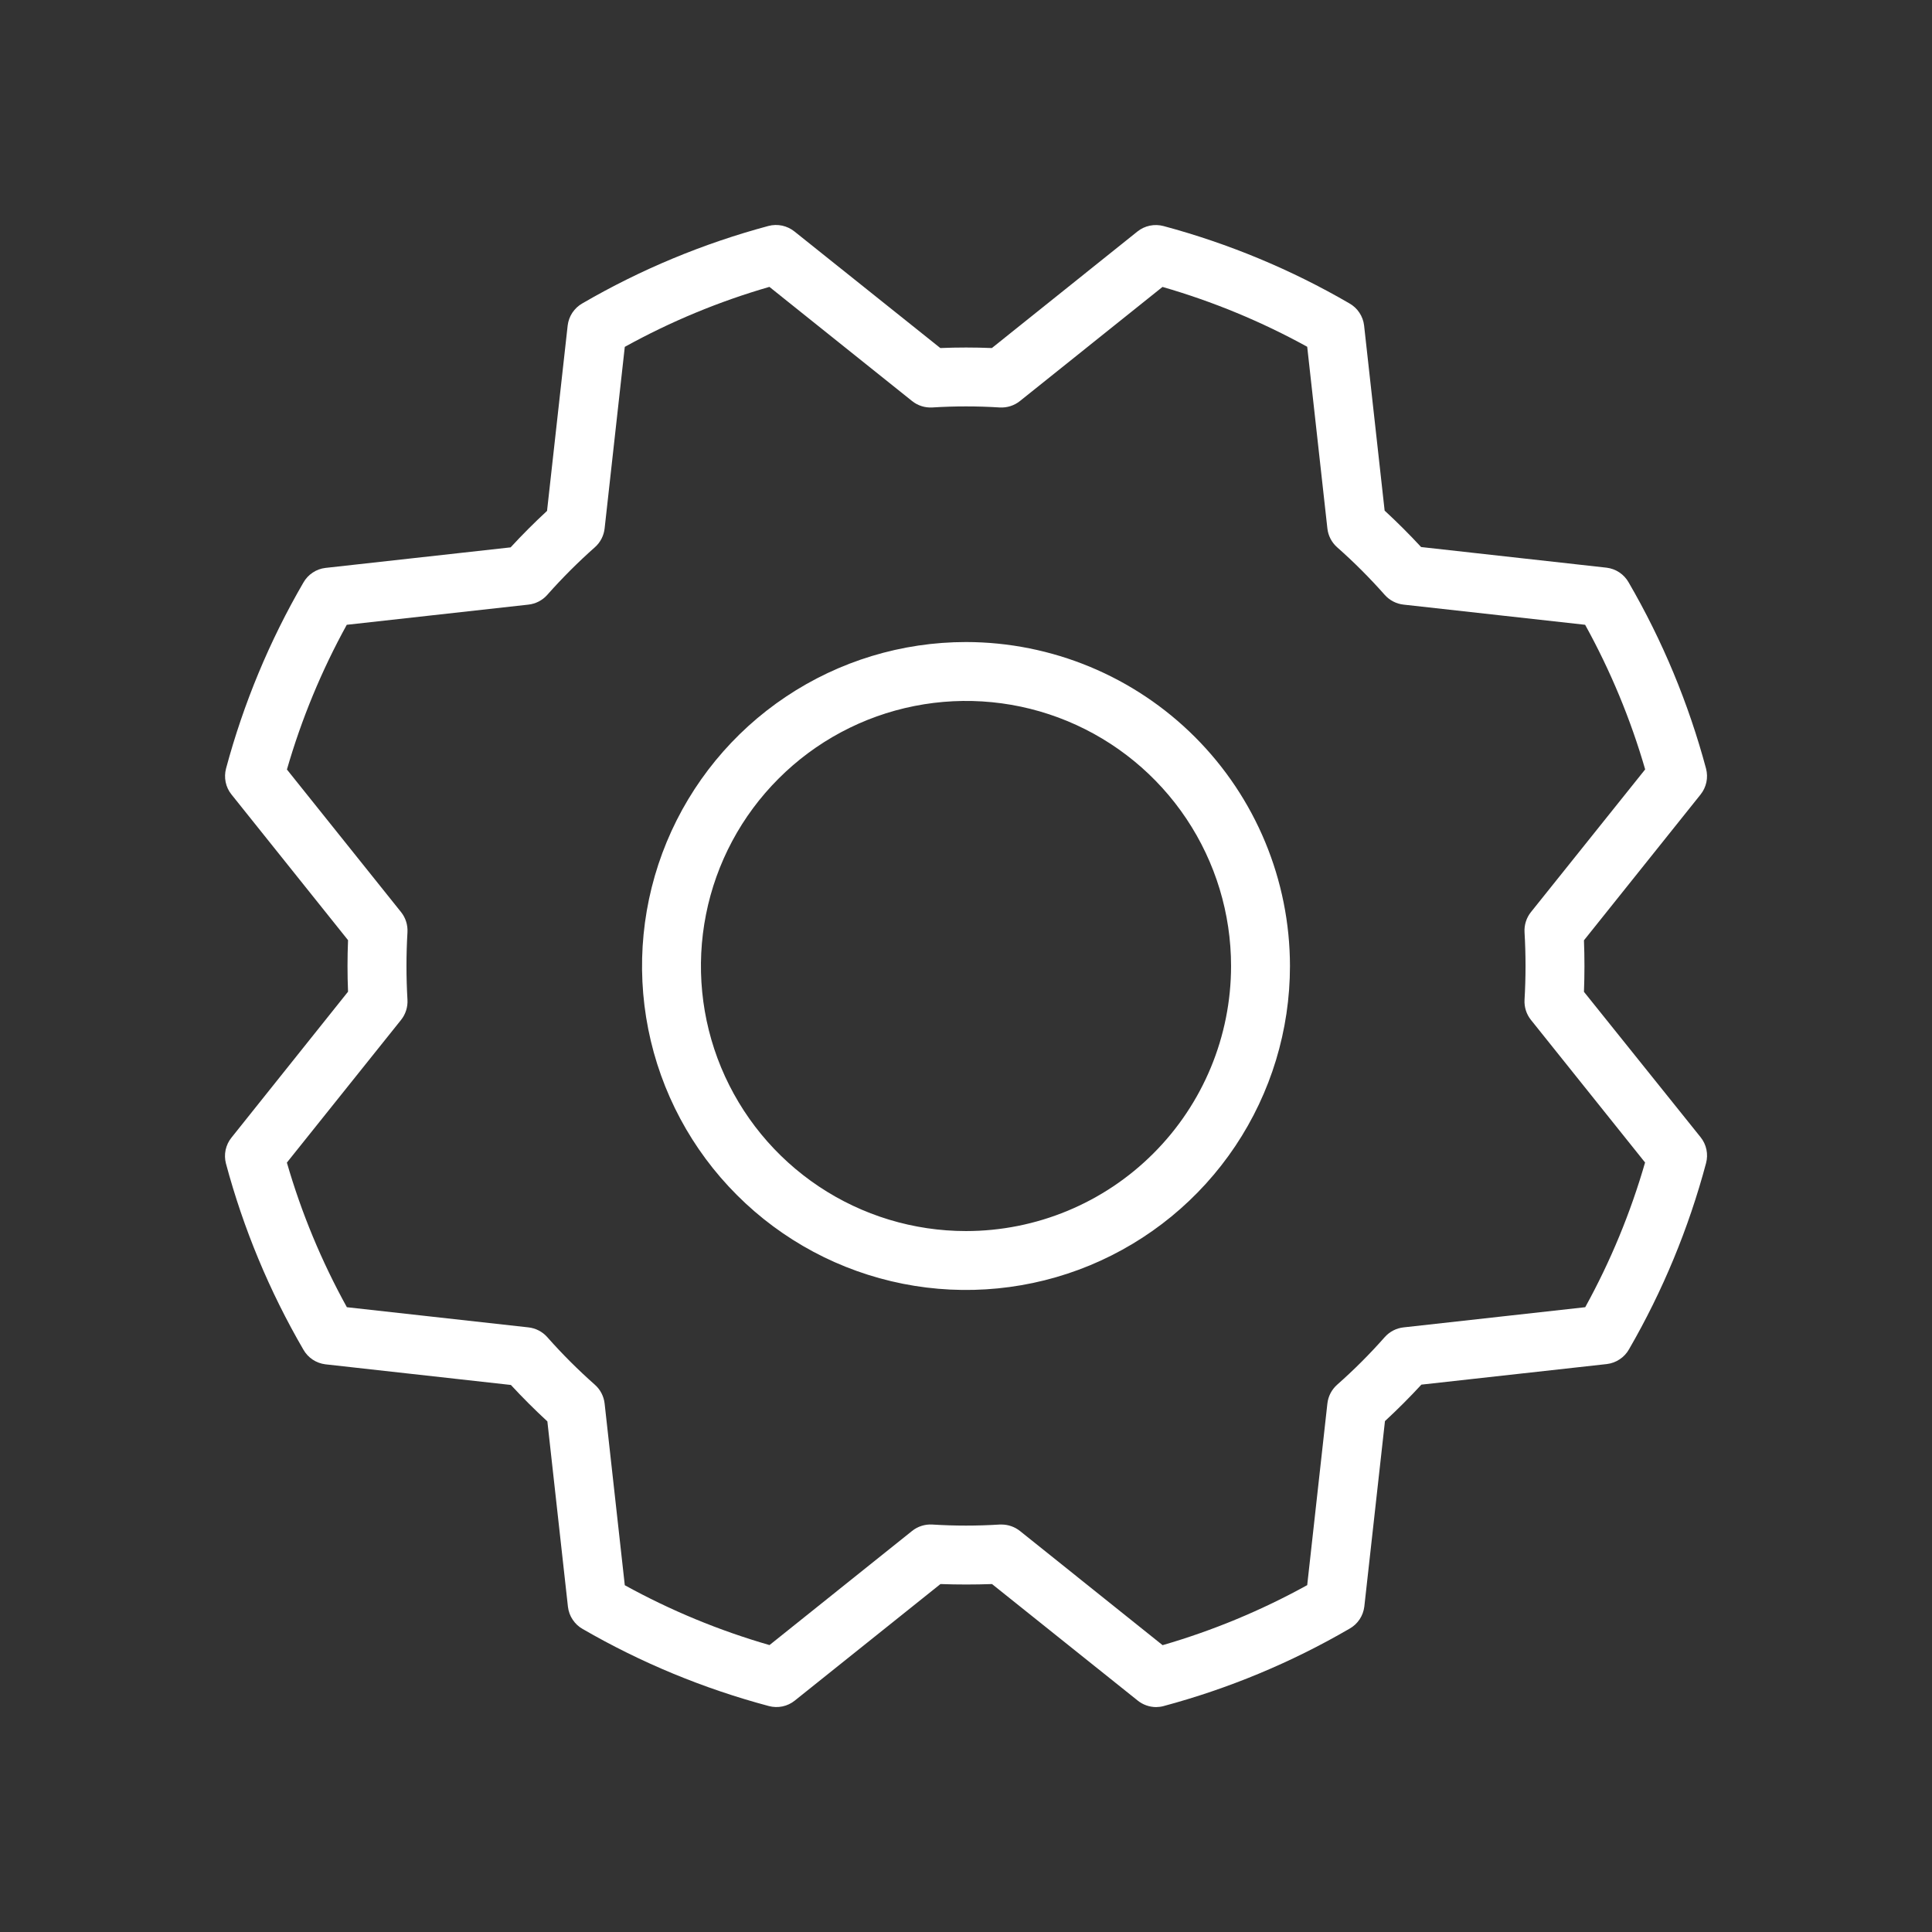 <svg width="41" height="41" viewBox="0 0 41 41" fill="none" xmlns="http://www.w3.org/2000/svg">
<rect x="0" y="0" width="41" height="41" fill="#333333" stroke="none"/>
<path d="M20.5 13.625C19.14 13.625 17.811 14.028 16.68 14.784C15.55 15.539 14.669 16.613 14.148 17.869C13.628 19.125 13.492 20.508 13.757 21.841C14.022 23.175 14.677 24.4 15.639 25.361C16.6 26.323 17.825 26.978 19.159 27.243C20.492 27.508 21.875 27.372 23.131 26.852C24.387 26.331 25.461 25.45 26.216 24.32C26.972 23.189 27.375 21.86 27.375 20.5C27.373 18.677 26.648 16.93 25.359 15.641C24.07 14.352 22.323 13.627 20.5 13.625ZM20.5 26.125C19.387 26.125 18.3 25.795 17.375 25.177C16.45 24.559 15.729 23.68 15.303 22.653C14.877 21.625 14.766 20.494 14.983 19.403C15.2 18.311 15.736 17.309 16.523 16.523C17.309 15.736 18.311 15.2 19.403 14.983C20.494 14.766 21.625 14.877 22.653 15.303C23.68 15.729 24.559 16.45 25.177 17.375C25.795 18.3 26.125 19.387 26.125 20.5C26.125 21.992 25.532 23.423 24.477 24.477C23.423 25.532 21.992 26.125 20.5 26.125ZM33.614 21.048C33.628 20.683 33.628 20.318 33.614 19.955L36.087 16.863C36.149 16.786 36.191 16.697 36.212 16.601C36.232 16.505 36.23 16.406 36.205 16.311C35.834 14.927 35.282 13.598 34.562 12.359C34.514 12.274 34.447 12.202 34.365 12.147C34.284 12.093 34.191 12.059 34.094 12.047L30.158 11.609C29.911 11.342 29.652 11.083 29.384 10.836L28.948 6.906C28.937 6.809 28.902 6.716 28.848 6.635C28.794 6.553 28.721 6.486 28.636 6.438C27.399 5.719 26.072 5.168 24.691 4.797C24.596 4.772 24.497 4.769 24.401 4.789C24.305 4.809 24.215 4.851 24.139 4.912L21.049 7.386C20.683 7.371 20.318 7.371 19.955 7.386L16.859 4.912C16.783 4.851 16.693 4.809 16.598 4.788C16.502 4.768 16.402 4.77 16.308 4.795C14.925 5.166 13.597 5.718 12.359 6.438C12.274 6.486 12.202 6.553 12.147 6.635C12.093 6.716 12.059 6.809 12.047 6.906L11.609 10.842C11.342 11.089 11.083 11.348 10.836 11.616L6.906 12.052C6.809 12.063 6.716 12.098 6.635 12.152C6.553 12.206 6.486 12.279 6.438 12.364C5.719 13.601 5.168 14.928 4.797 16.309C4.772 16.404 4.769 16.503 4.789 16.599C4.809 16.695 4.851 16.785 4.913 16.861L7.386 19.952C7.371 20.317 7.371 20.682 7.386 21.045L4.913 24.141C4.851 24.217 4.809 24.307 4.788 24.402C4.768 24.498 4.77 24.598 4.795 24.692C5.166 26.075 5.718 27.403 6.438 28.641C6.486 28.726 6.553 28.798 6.635 28.853C6.716 28.907 6.809 28.941 6.906 28.953L10.842 29.391C11.089 29.658 11.348 29.917 11.616 30.164L12.053 34.102C12.065 34.199 12.099 34.292 12.154 34.373C12.208 34.455 12.28 34.522 12.366 34.57C13.605 35.287 14.933 35.836 16.316 36.205C16.41 36.23 16.509 36.233 16.605 36.213C16.701 36.193 16.791 36.15 16.867 36.089L19.958 33.616C20.323 33.629 20.688 33.629 21.052 33.616L24.144 36.089C24.255 36.178 24.392 36.226 24.534 36.227C24.587 36.226 24.64 36.22 24.691 36.206C26.074 35.835 27.402 35.283 28.641 34.562C28.726 34.514 28.798 34.447 28.853 34.365C28.907 34.284 28.941 34.191 28.953 34.094L29.391 30.158C29.658 29.911 29.917 29.652 30.164 29.384L34.102 28.947C34.199 28.935 34.292 28.901 34.373 28.846C34.455 28.792 34.522 28.72 34.57 28.634C35.287 27.395 35.836 26.067 36.205 24.684C36.23 24.59 36.233 24.491 36.213 24.395C36.193 24.299 36.15 24.209 36.089 24.133L33.614 21.048ZM33.641 27.741L29.786 28.169C29.632 28.186 29.49 28.259 29.387 28.375C29.071 28.733 28.733 29.071 28.375 29.387C28.259 29.49 28.186 29.632 28.169 29.786L27.741 33.639C26.768 34.176 25.739 34.604 24.672 34.913L21.644 32.489C21.533 32.401 21.395 32.353 21.253 32.353H21.216C20.739 32.383 20.261 32.383 19.784 32.353C19.63 32.344 19.477 32.392 19.356 32.489L16.33 34.911C15.262 34.603 14.232 34.177 13.259 33.641L12.831 29.786C12.814 29.632 12.741 29.49 12.625 29.387C12.268 29.071 11.929 28.733 11.613 28.375C11.51 28.259 11.368 28.186 11.214 28.169L7.361 27.741C6.824 26.768 6.396 25.739 6.088 24.672L8.511 21.644C8.608 21.523 8.656 21.37 8.647 21.216C8.619 20.739 8.619 20.261 8.647 19.784C8.656 19.63 8.608 19.477 8.511 19.356L6.089 16.33C6.397 15.262 6.823 14.232 7.359 13.259L11.214 12.831C11.368 12.814 11.51 12.741 11.613 12.625C11.929 12.268 12.268 11.929 12.625 11.613C12.741 11.51 12.814 11.368 12.831 11.214L13.259 7.361C14.232 6.823 15.261 6.396 16.328 6.088L19.356 8.511C19.477 8.608 19.63 8.656 19.784 8.647C20.261 8.617 20.739 8.617 21.216 8.647C21.37 8.656 21.523 8.608 21.644 8.511L24.67 6.089C25.738 6.397 26.768 6.823 27.741 7.359L28.169 11.214C28.186 11.368 28.259 11.51 28.375 11.613C28.733 11.929 29.071 12.268 29.387 12.625C29.49 12.741 29.632 12.814 29.786 12.831L33.639 13.259C34.176 14.232 34.604 15.261 34.913 16.328L32.489 19.356C32.392 19.477 32.344 19.63 32.353 19.784C32.381 20.261 32.381 20.739 32.353 21.216C32.344 21.37 32.392 21.523 32.489 21.644L34.911 24.67C34.603 25.738 34.177 26.768 33.641 27.741Z" fill="white"/>
</svg>
